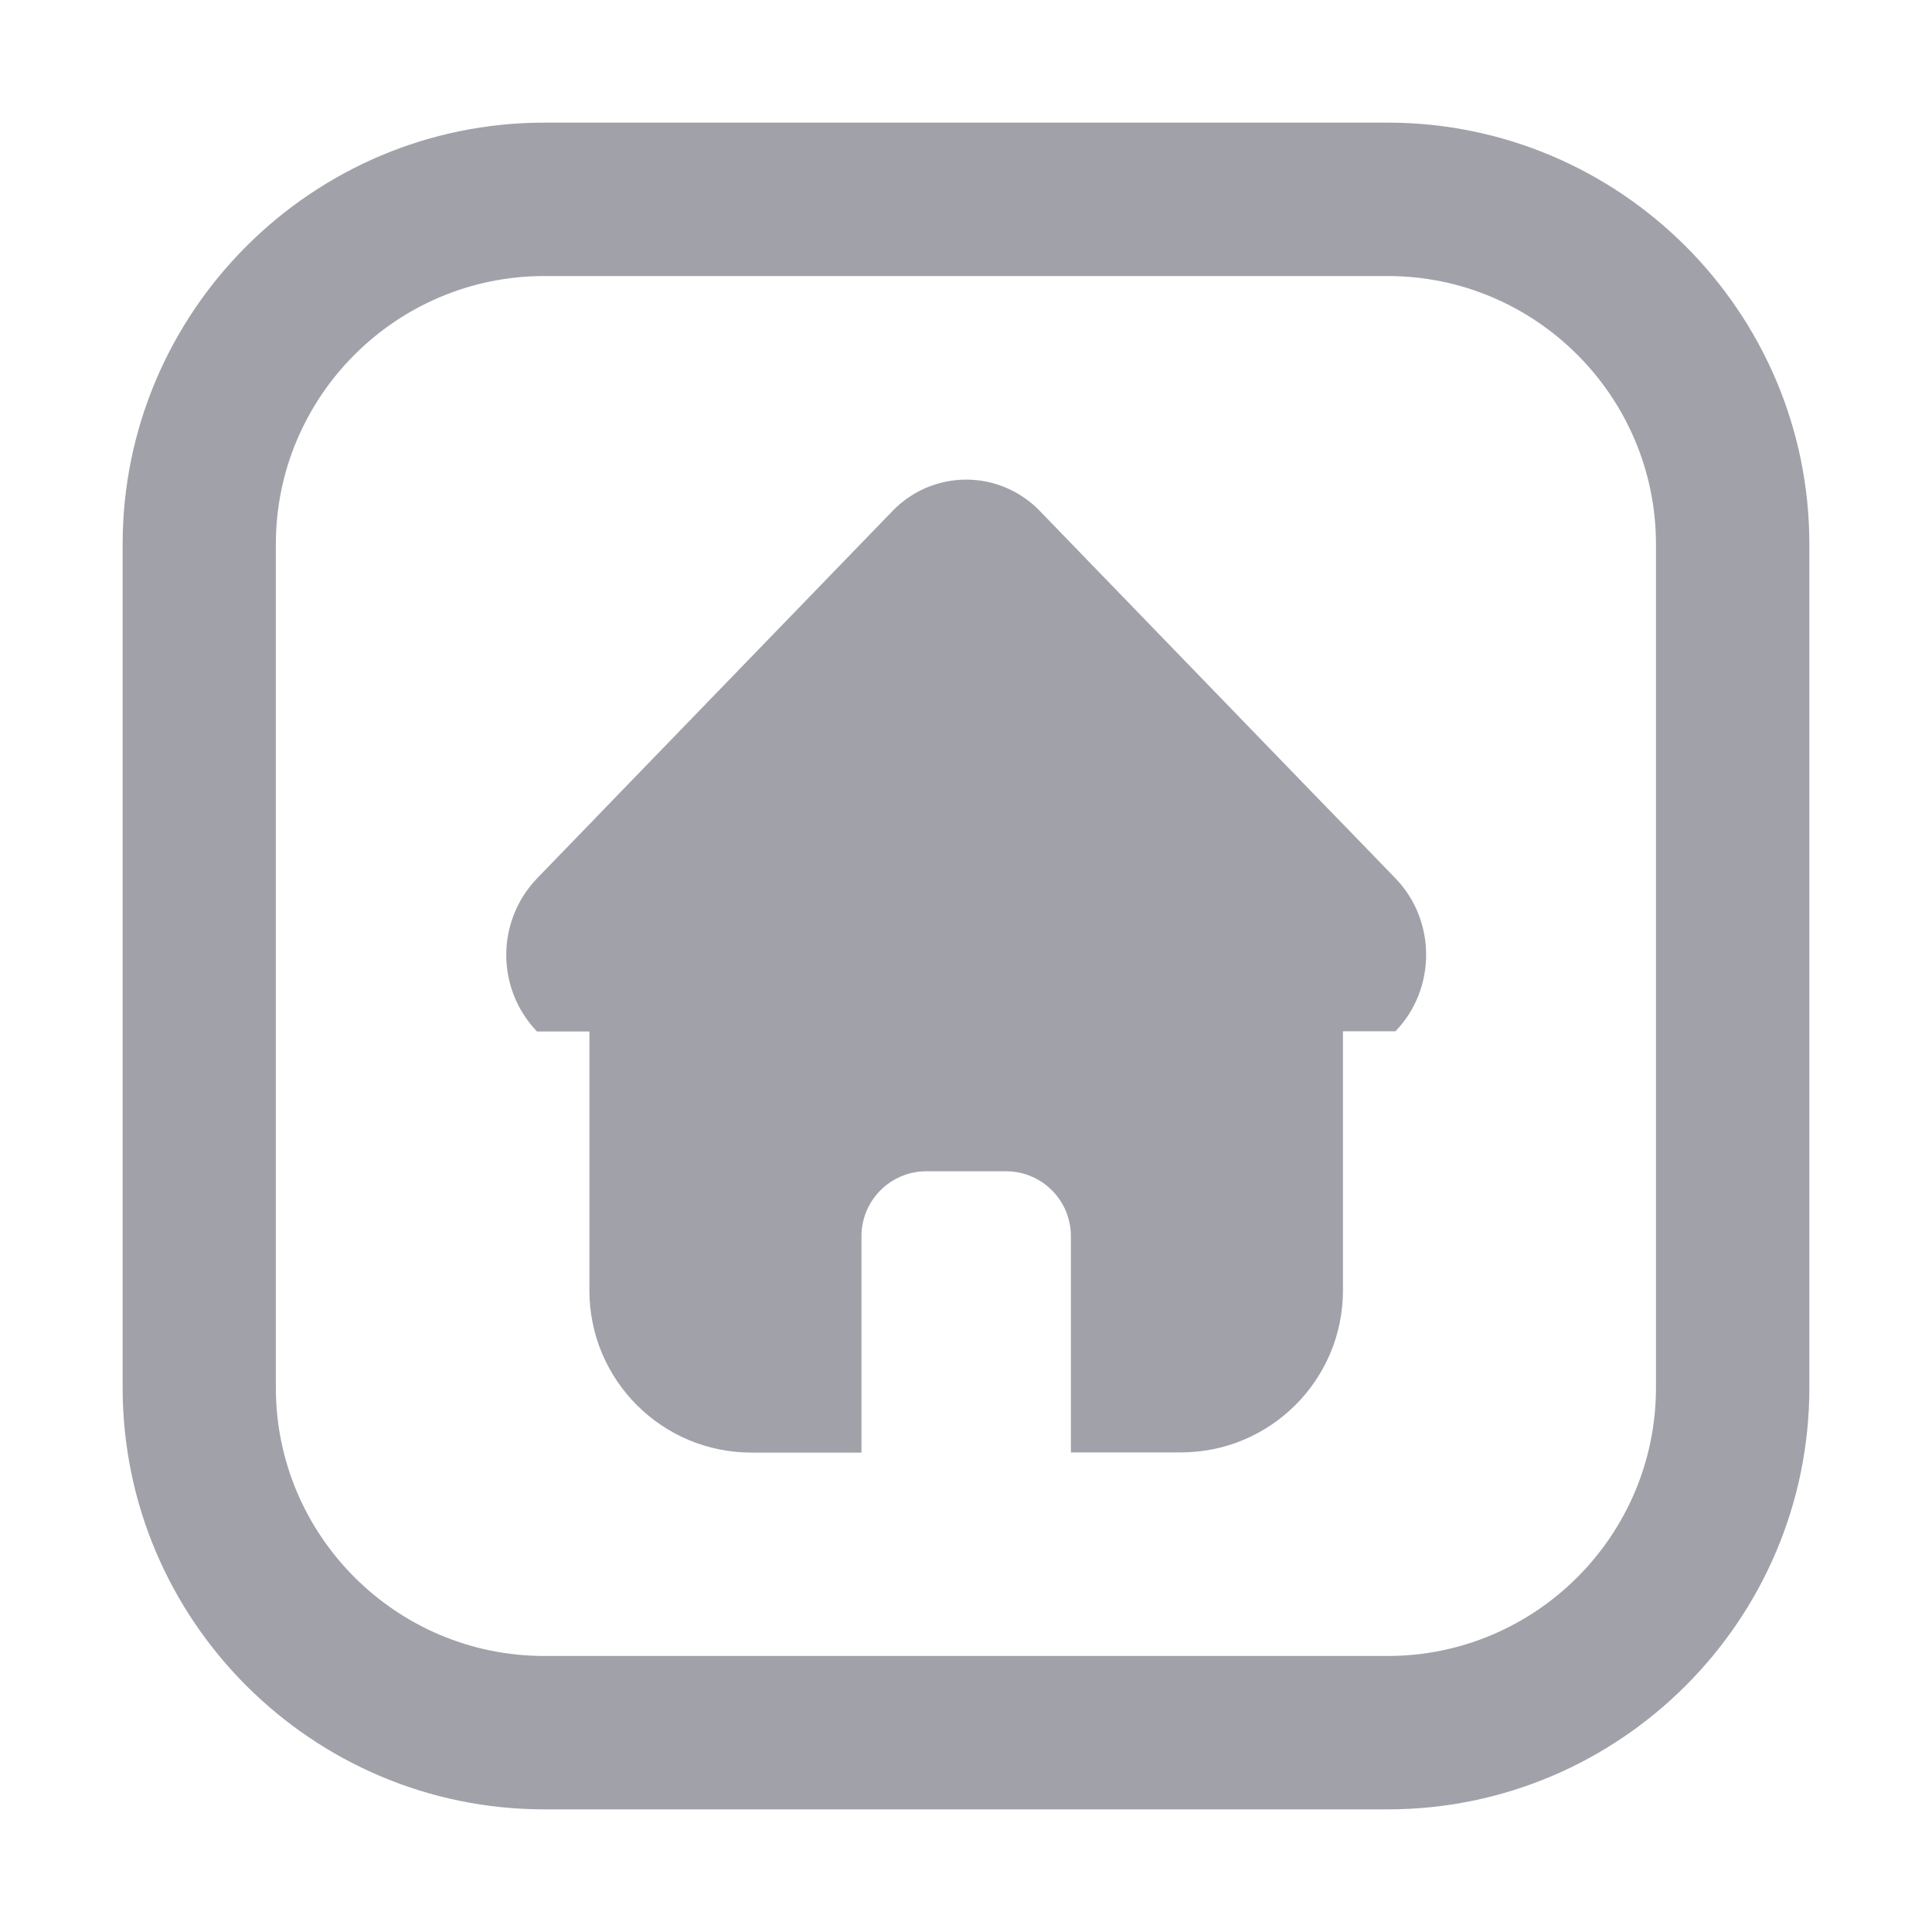 <svg class="svg-icon" style="width: 1em; height: 1em;vertical-align: middle;fill: currentColor;overflow: hidden;" 
viewBox="0 0 1024 1024" version="1.1" xmlns="http://www.w3.org/2000/svg">
<path d="M735.5 959h-447C165.3 959 65 858.7 65 735.5v-447C65 165.3 165.3 65 288.5 65h447C858.7 65 959 165.3 959 288.5v447C959 858.7 858.7 959 735.5 959z m-447-812.7c-78.5 0-142.3 63.8-142.3 142.2v447c0 78.4 63.8 142.2 142.3 142.2h447c78.4 0 142.2-63.8 142.2-142.2v-447c0-78.4-63.8-142.2-142.2-142.2h-447z" 
fill="#A1A1AA" />
<path d="M711.8 436.8l27.8 28.7c21.7 22.4 21.7 58.7 0 81.1h-27.8v137.3c0 47.5-38.5 85.9-85.9 85.9h-58.3V655.2c0-19-15.4-34.4-34.4-34.4H491c-19 0-34.4 15.4-34.4 34.4v114.7h-58.3c-47.5 0-85.9-38.5-85.9-85.9V546.7h-27.8c-21.7-22.7-21.7-58.4 0-81.1l27.8-28.7 10.6-11L472.9 271c10.2-10.7 24.4-16.8 39.2-16.8 14.8 0 29 6.1 39.2 16.8l149.9 154.9 10.6 10.9z" 
fill="#A1A1AA" />
</svg>